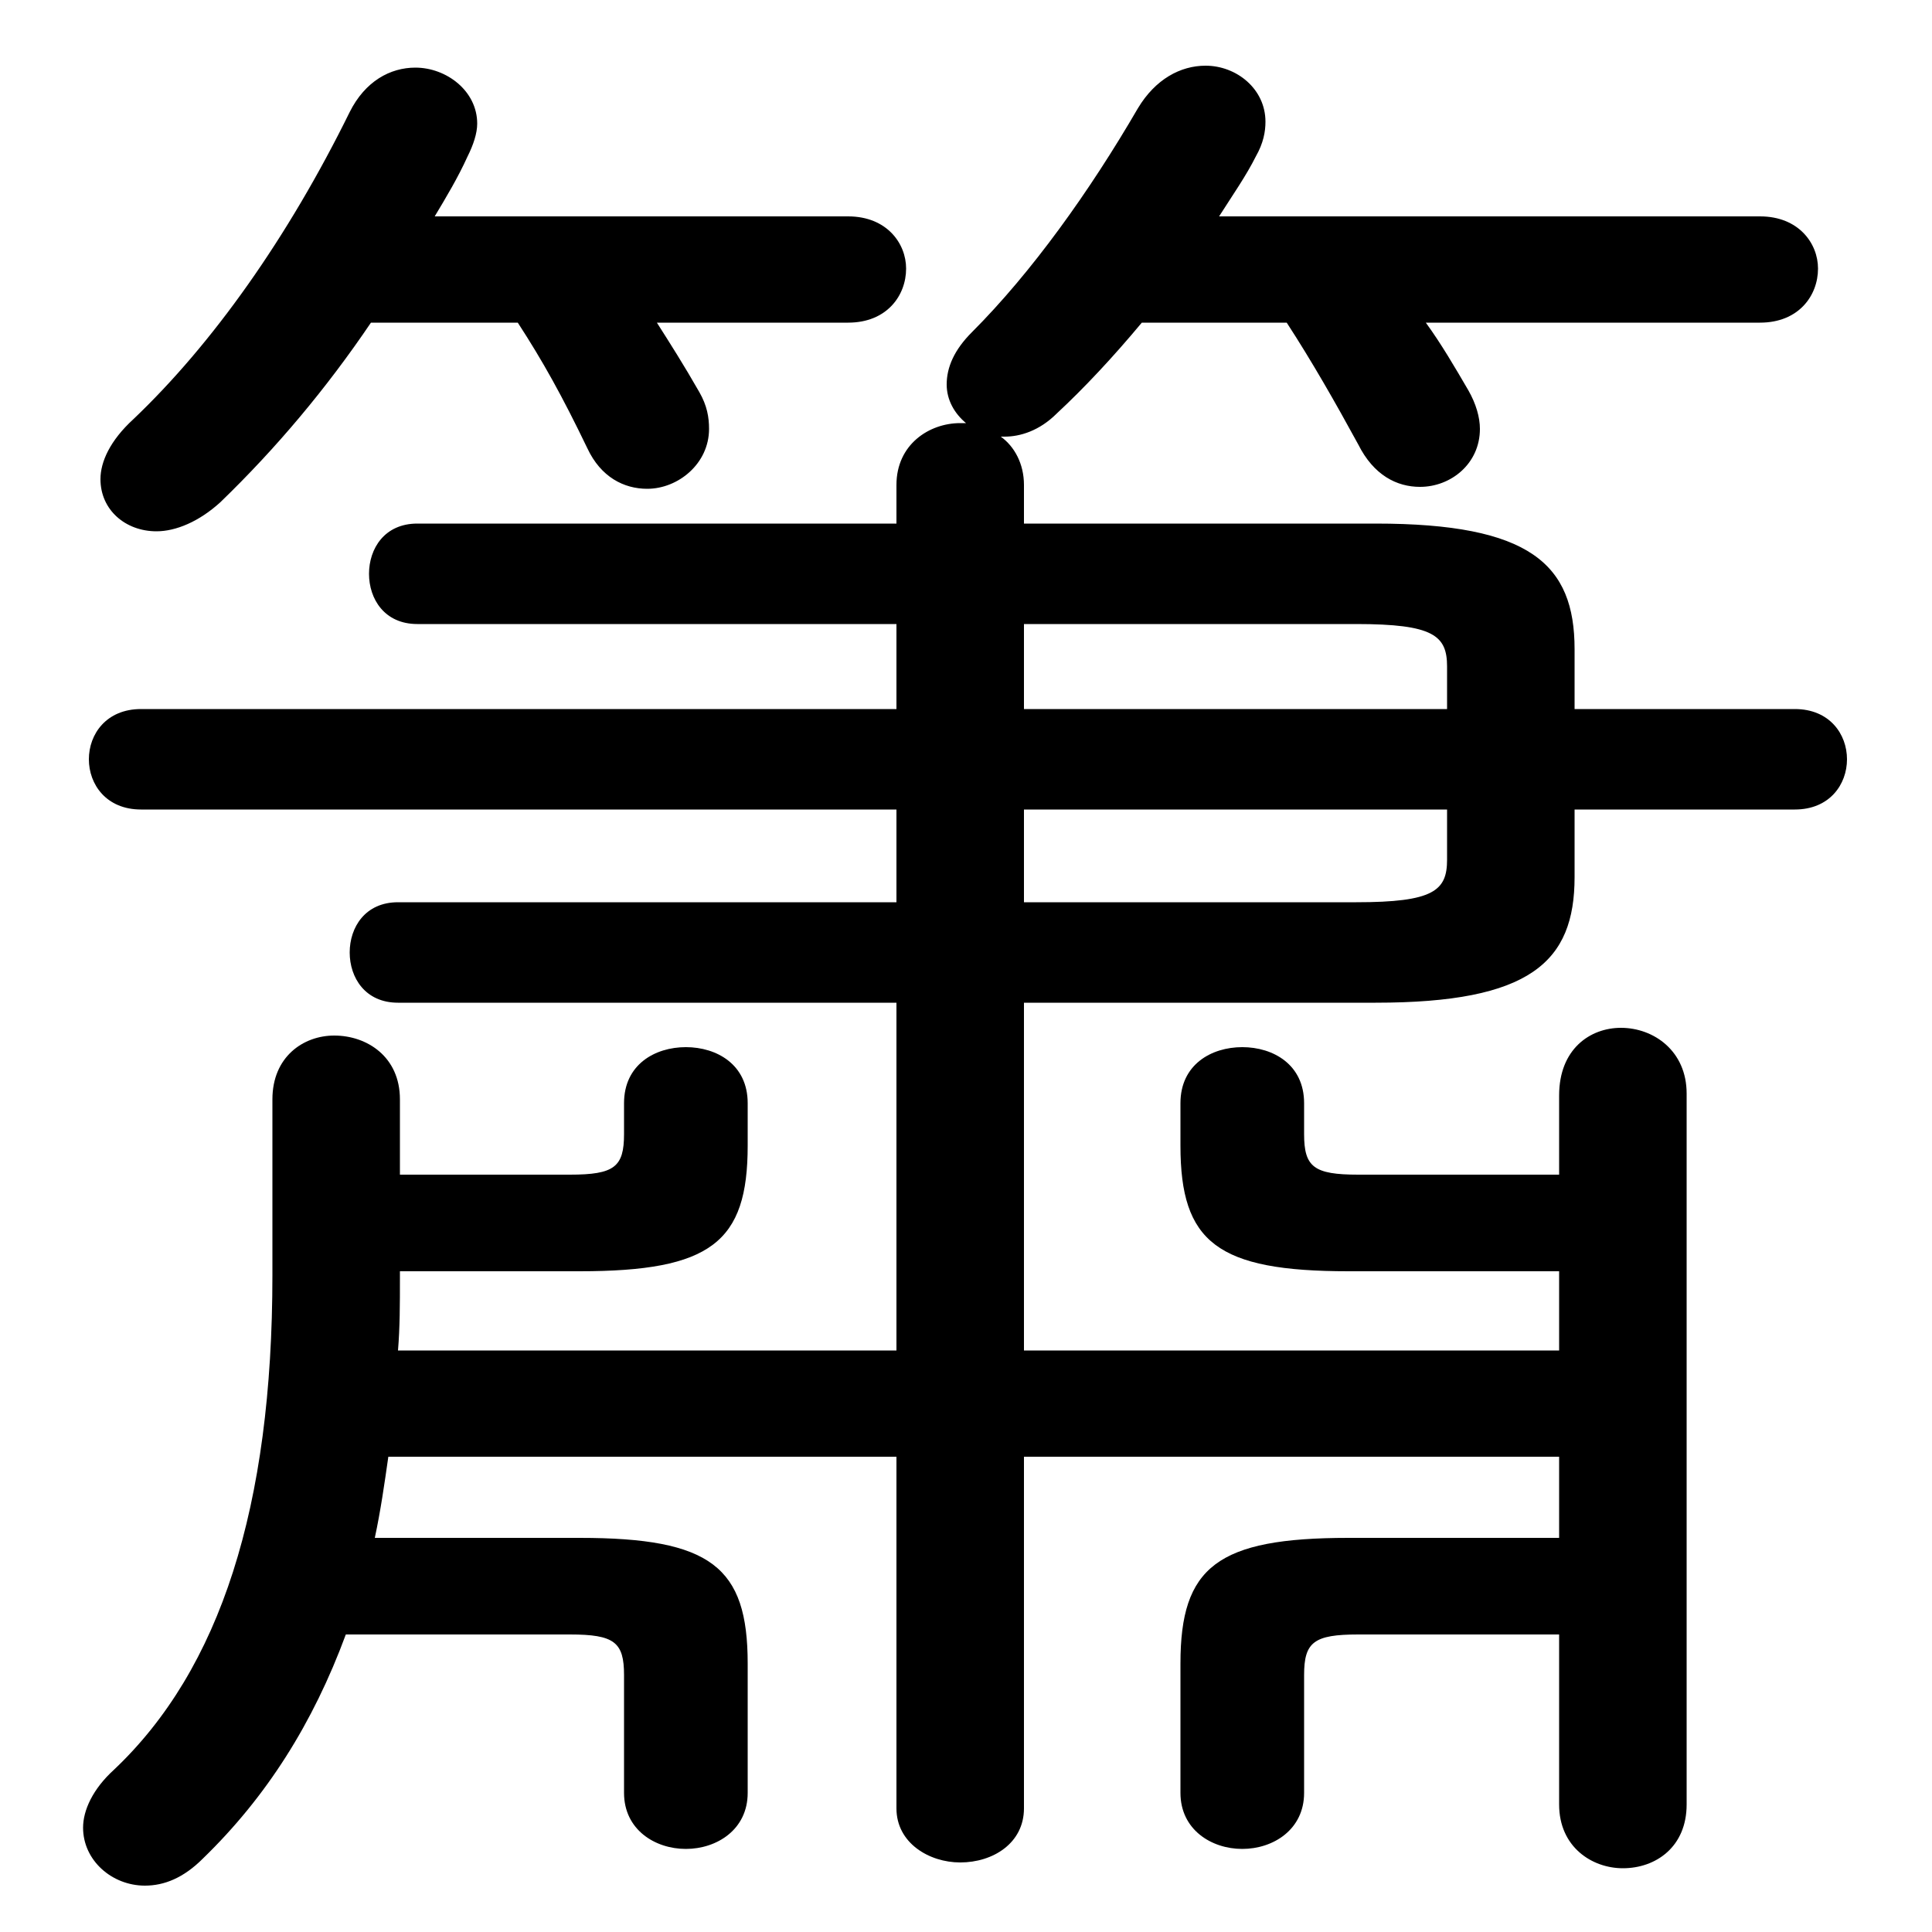 <svg xmlns="http://www.w3.org/2000/svg" viewBox="0 -44.0 50.0 50.0">
    <rect x="0" y="-44.0" width="50.0" height="50.0" fill="#808080" stroke="none"/>
    <g transform="scale(1, -1)">
        <!-- ボディの枠 -->
        <rect x="0" y="-6.0" width="50.0" height="50.0"
            stroke="white" fill="white"/>
        <!-- グリフ座標系の原点 -->
        <circle cx="0" cy="0" r="5" fill="white"/>
        <!-- グリフのアウトライン -->
        <g style="fill:black;stroke:#000000;stroke-width:0;stroke-linecap:round;stroke-linejoin:round;">
        <path d="M 23.2 30.45 L 10.8 30.45 C 9.95 30.45 9.55 29.8 9.55 29.15 C 9.55 28.5 9.95 27.85 10.8 27.85 L 23.2 27.85 L 23.2 25.65 L 3.65 25.65 C 2.75 25.65 2.3 25.0 2.3 24.35 C 2.3 23.7 2.75 23.05 3.65 23.05 L 23.2 23.05 L 23.2 20.65 L 10.3 20.65 C 9.45 20.65 9.05 20.0 9.05 19.35 C 9.05 18.7 9.45 18.05 10.3 18.05 L 23.2 18.05 L 23.2 9.05 L 10.3 9.05 C 10.35 9.65 10.35 10.25 10.35 10.9 L 10.35 11.1 L 15.0 11.1 C 18.4 11.1 19.35 11.85 19.35 14.35 L 19.35 15.45 C 19.35 16.45 18.55 16.9 17.75 16.9 C 16.95 16.9 16.15 16.45 16.15 15.45 L 16.15 14.65 C 16.15 13.8 15.9 13.6 14.75 13.6 L 10.35 13.6 L 10.35 15.55 C 10.35 16.65 9.5 17.2 8.65 17.2 C 7.85 17.2 7.05 16.65 7.05 15.55 L 7.05 11.0 C 7.05 5.0 5.7 0.8 2.95 -1.8 C 2.4 -2.3 2.15 -2.85 2.15 -3.3 C 2.15 -4.15 2.9 -4.8 3.75 -4.8 C 4.25 -4.8 4.75 -4.6 5.25 -4.1 C 6.9 -2.5 8.1 -0.6 8.95 1.7 L 14.75 1.7 C 15.9 1.7 16.15 1.5 16.15 0.65 L 16.15 -2.4 C 16.15 -3.35 16.95 -3.85 17.75 -3.85 C 18.55 -3.85 19.35 -3.35 19.35 -2.4 L 19.35 0.95 C 19.35 3.45 18.4 4.2 15.0 4.2 L 9.7 4.2 C 9.85 4.9 9.95 5.6 10.05 6.3 L 23.2 6.3 L 23.2 -2.8 C 23.2 -3.7 24.05 -4.2 24.85 -4.2 C 25.7 -4.2 26.5 -3.7 26.5 -2.8 L 26.5 6.3 L 40.35 6.3 L 40.35 4.2 L 34.9 4.2 C 31.5 4.2 30.55 3.45 30.55 0.95 L 30.55 -2.4 C 30.55 -3.35 31.35 -3.85 32.15 -3.85 C 32.95 -3.85 33.75 -3.35 33.75 -2.4 L 33.75 0.65 C 33.75 1.5 34.0 1.7 35.15 1.7 L 40.35 1.7 L 40.35 -2.7 C 40.35 -3.8 41.2 -4.35 42.0 -4.35 C 42.85 -4.35 43.65 -3.8 43.65 -2.7 L 43.65 15.7 C 43.65 16.8 42.8 17.4 41.95 17.4 C 41.15 17.4 40.35 16.85 40.35 15.65 L 40.35 13.6 L 35.15 13.6 C 34.0 13.6 33.75 13.8 33.75 14.65 L 33.75 15.45 C 33.75 16.45 32.95 16.9 32.15 16.9 C 31.35 16.9 30.55 16.45 30.55 15.45 L 30.55 14.35 C 30.55 11.85 31.5 11.1 34.9 11.1 L 40.35 11.1 L 40.35 9.05 L 26.5 9.05 L 26.5 18.05 L 35.6 18.05 C 39.6 18.05 40.75 19.1 40.75 21.3 L 40.75 23.05 L 46.45 23.05 C 47.35 23.05 47.8 23.7 47.8 24.35 C 47.8 25.0 47.35 25.65 46.45 25.65 L 40.75 25.65 L 40.75 27.2 C 40.75 29.4 39.6 30.45 35.6 30.45 L 26.5 30.45 L 26.5 31.45 C 26.5 32.0 26.25 32.45 25.9 32.7 L 26.0 32.7 C 26.4 32.7 26.9 32.85 27.35 33.3 C 28.05 33.95 28.8 34.75 29.55 35.65 L 33.3 35.65 C 33.95 34.65 34.55 33.6 35.15 32.5 C 35.55 31.7 36.15 31.4 36.75 31.4 C 37.55 31.4 38.3 32.0 38.3 32.9 C 38.3 33.2 38.2 33.55 38.0 33.9 C 37.65 34.5 37.3 35.1 36.9 35.65 L 45.55 35.65 C 46.55 35.65 47.05 36.35 47.05 37.05 C 47.05 37.7 46.55 38.4 45.55 38.4 L 31.55 38.4 C 31.9 38.95 32.25 39.45 32.5 39.95 C 32.7 40.3 32.75 40.6 32.75 40.85 C 32.75 41.7 32.0 42.3 31.2 42.3 C 30.55 42.3 29.9 41.95 29.45 41.2 C 28.2 39.05 26.7 36.95 25.15 35.4 C 24.7 34.95 24.5 34.5 24.5 34.05 C 24.5 33.65 24.7 33.3 25.0 33.05 L 24.85 33.05 C 24.05 33.05 23.2 32.5 23.2 31.45 Z M 26.5 20.65 L 26.5 23.05 L 37.45 23.05 L 37.45 21.75 C 37.45 20.95 37.1 20.65 35.1 20.65 Z M 37.45 25.65 L 26.5 25.65 L 26.5 27.85 L 35.1 27.85 C 37.1 27.85 37.45 27.55 37.45 26.75 Z M 13.4 35.65 C 14.05 34.65 14.55 33.75 15.2 32.4 C 15.55 31.65 16.15 31.35 16.75 31.35 C 17.55 31.35 18.35 32.0 18.35 32.9 C 18.35 33.2 18.3 33.5 18.1 33.85 C 17.7 34.55 17.35 35.1 17.0 35.65 L 21.95 35.65 C 22.95 35.65 23.45 36.35 23.45 37.05 C 23.45 37.7 22.95 38.4 21.95 38.4 L 11.25 38.4 C 11.55 38.9 11.85 39.4 12.1 39.95 C 12.25 40.25 12.35 40.55 12.35 40.8 C 12.35 41.65 11.55 42.25 10.75 42.25 C 10.1 42.25 9.45 41.9 9.05 41.1 C 7.45 37.85 5.5 35.1 3.45 33.15 C 2.85 32.6 2.6 32.05 2.6 31.6 C 2.6 30.8 3.25 30.25 4.05 30.25 C 4.55 30.25 5.15 30.5 5.7 31.0 C 7.15 32.4 8.45 33.95 9.6 35.65 Z"/>
    </g>
    </g>
</svg>
